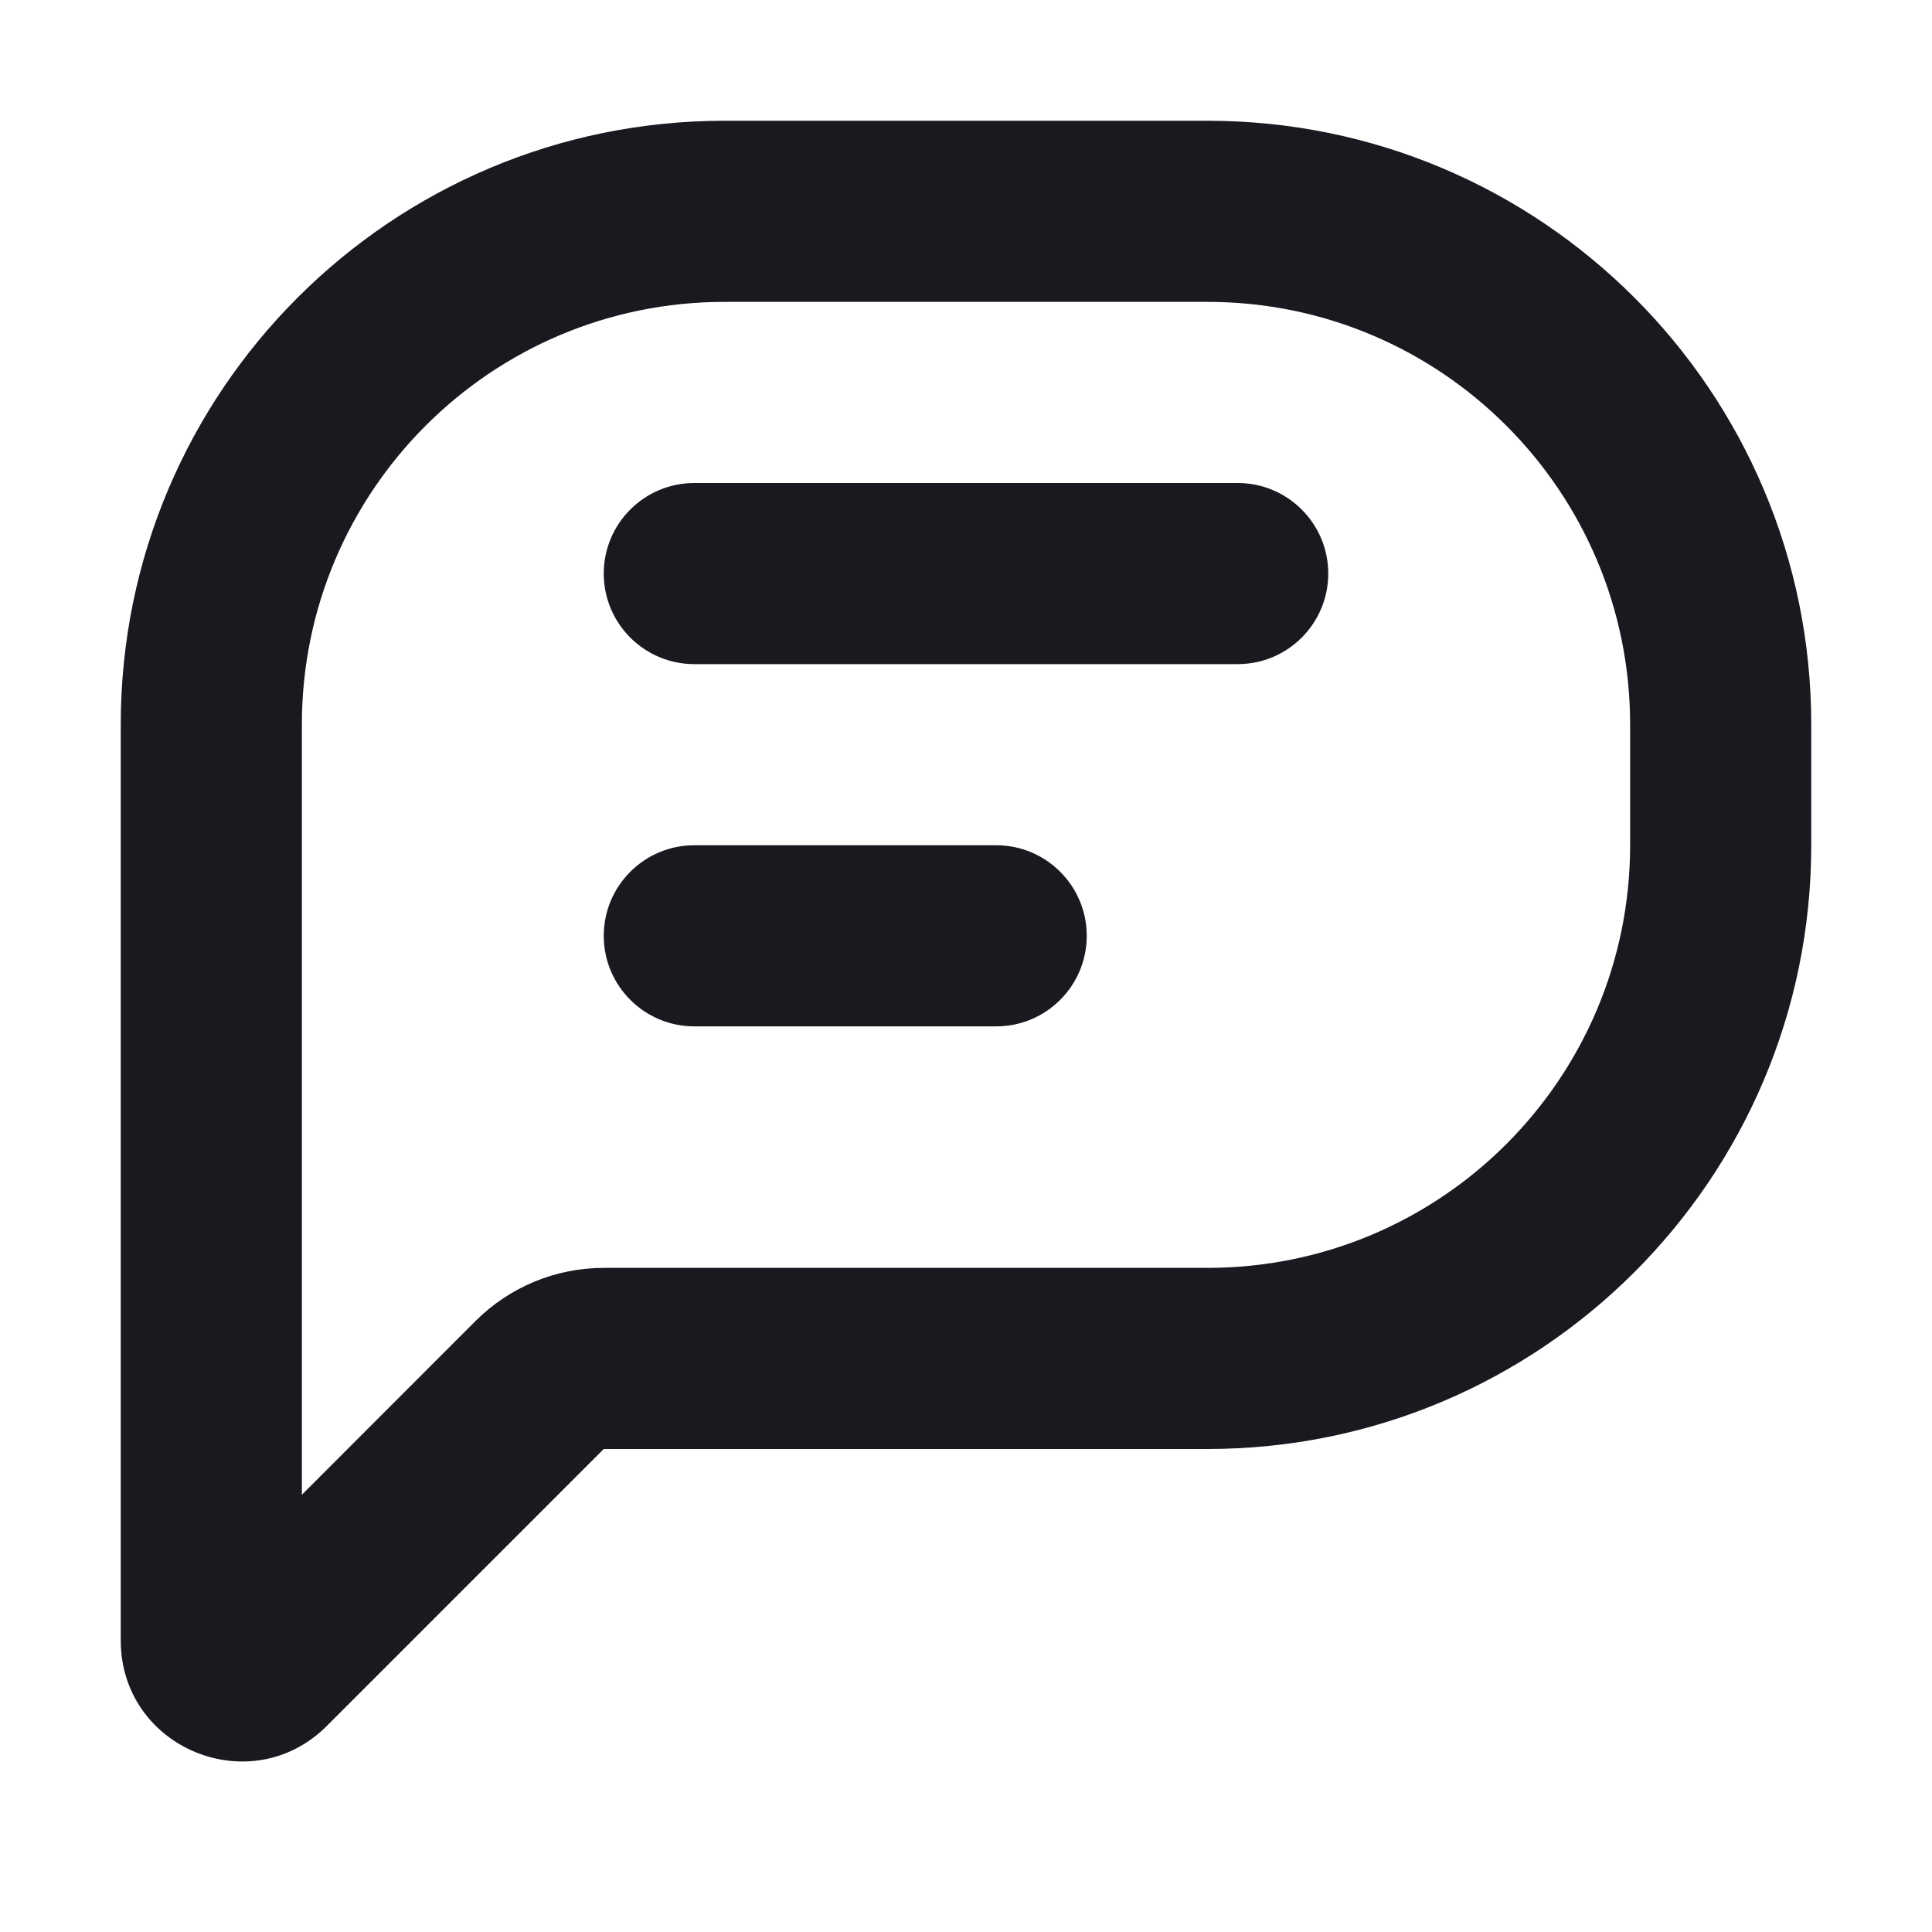 <svg width="16" height="16" viewBox="0 0 16 16" fill="none" xmlns="http://www.w3.org/2000/svg">
<path fill-rule="evenodd" clip-rule="evenodd" d="M3.939 10.939C4.221 10.658 4.602 10.5 5 10.5H10C11.933 10.5 13.5 8.933 13.5 7V6C13.5 4.067 11.933 2.5 10 2.5H6C4.067 2.5 2.5 4.067 2.5 6V12.379L3.939 10.939ZM2.707 14.293L5 12H10C12.761 12 15 9.761 15 7V6C15 3.239 12.761 1 10 1H6C3.239 1 1 3.239 1 6V13.586C1 14.477 2.077 14.923 2.707 14.293ZM5.75 5.5C5.336 5.5 5 5.164 5 4.75C5 4.336 5.336 4 5.75 4L10.25 4C10.664 4 11 4.336 11 4.75C11 5.164 10.664 5.5 10.25 5.5L5.75 5.5ZM5 7.75C5 8.164 5.336 8.5 5.75 8.5L8.25 8.5C8.664 8.5 9 8.164 9 7.75C9 7.336 8.664 7 8.25 7L5.75 7C5.336 7 5 7.336 5 7.75Z" fill="#181A1F"/>
</svg>
